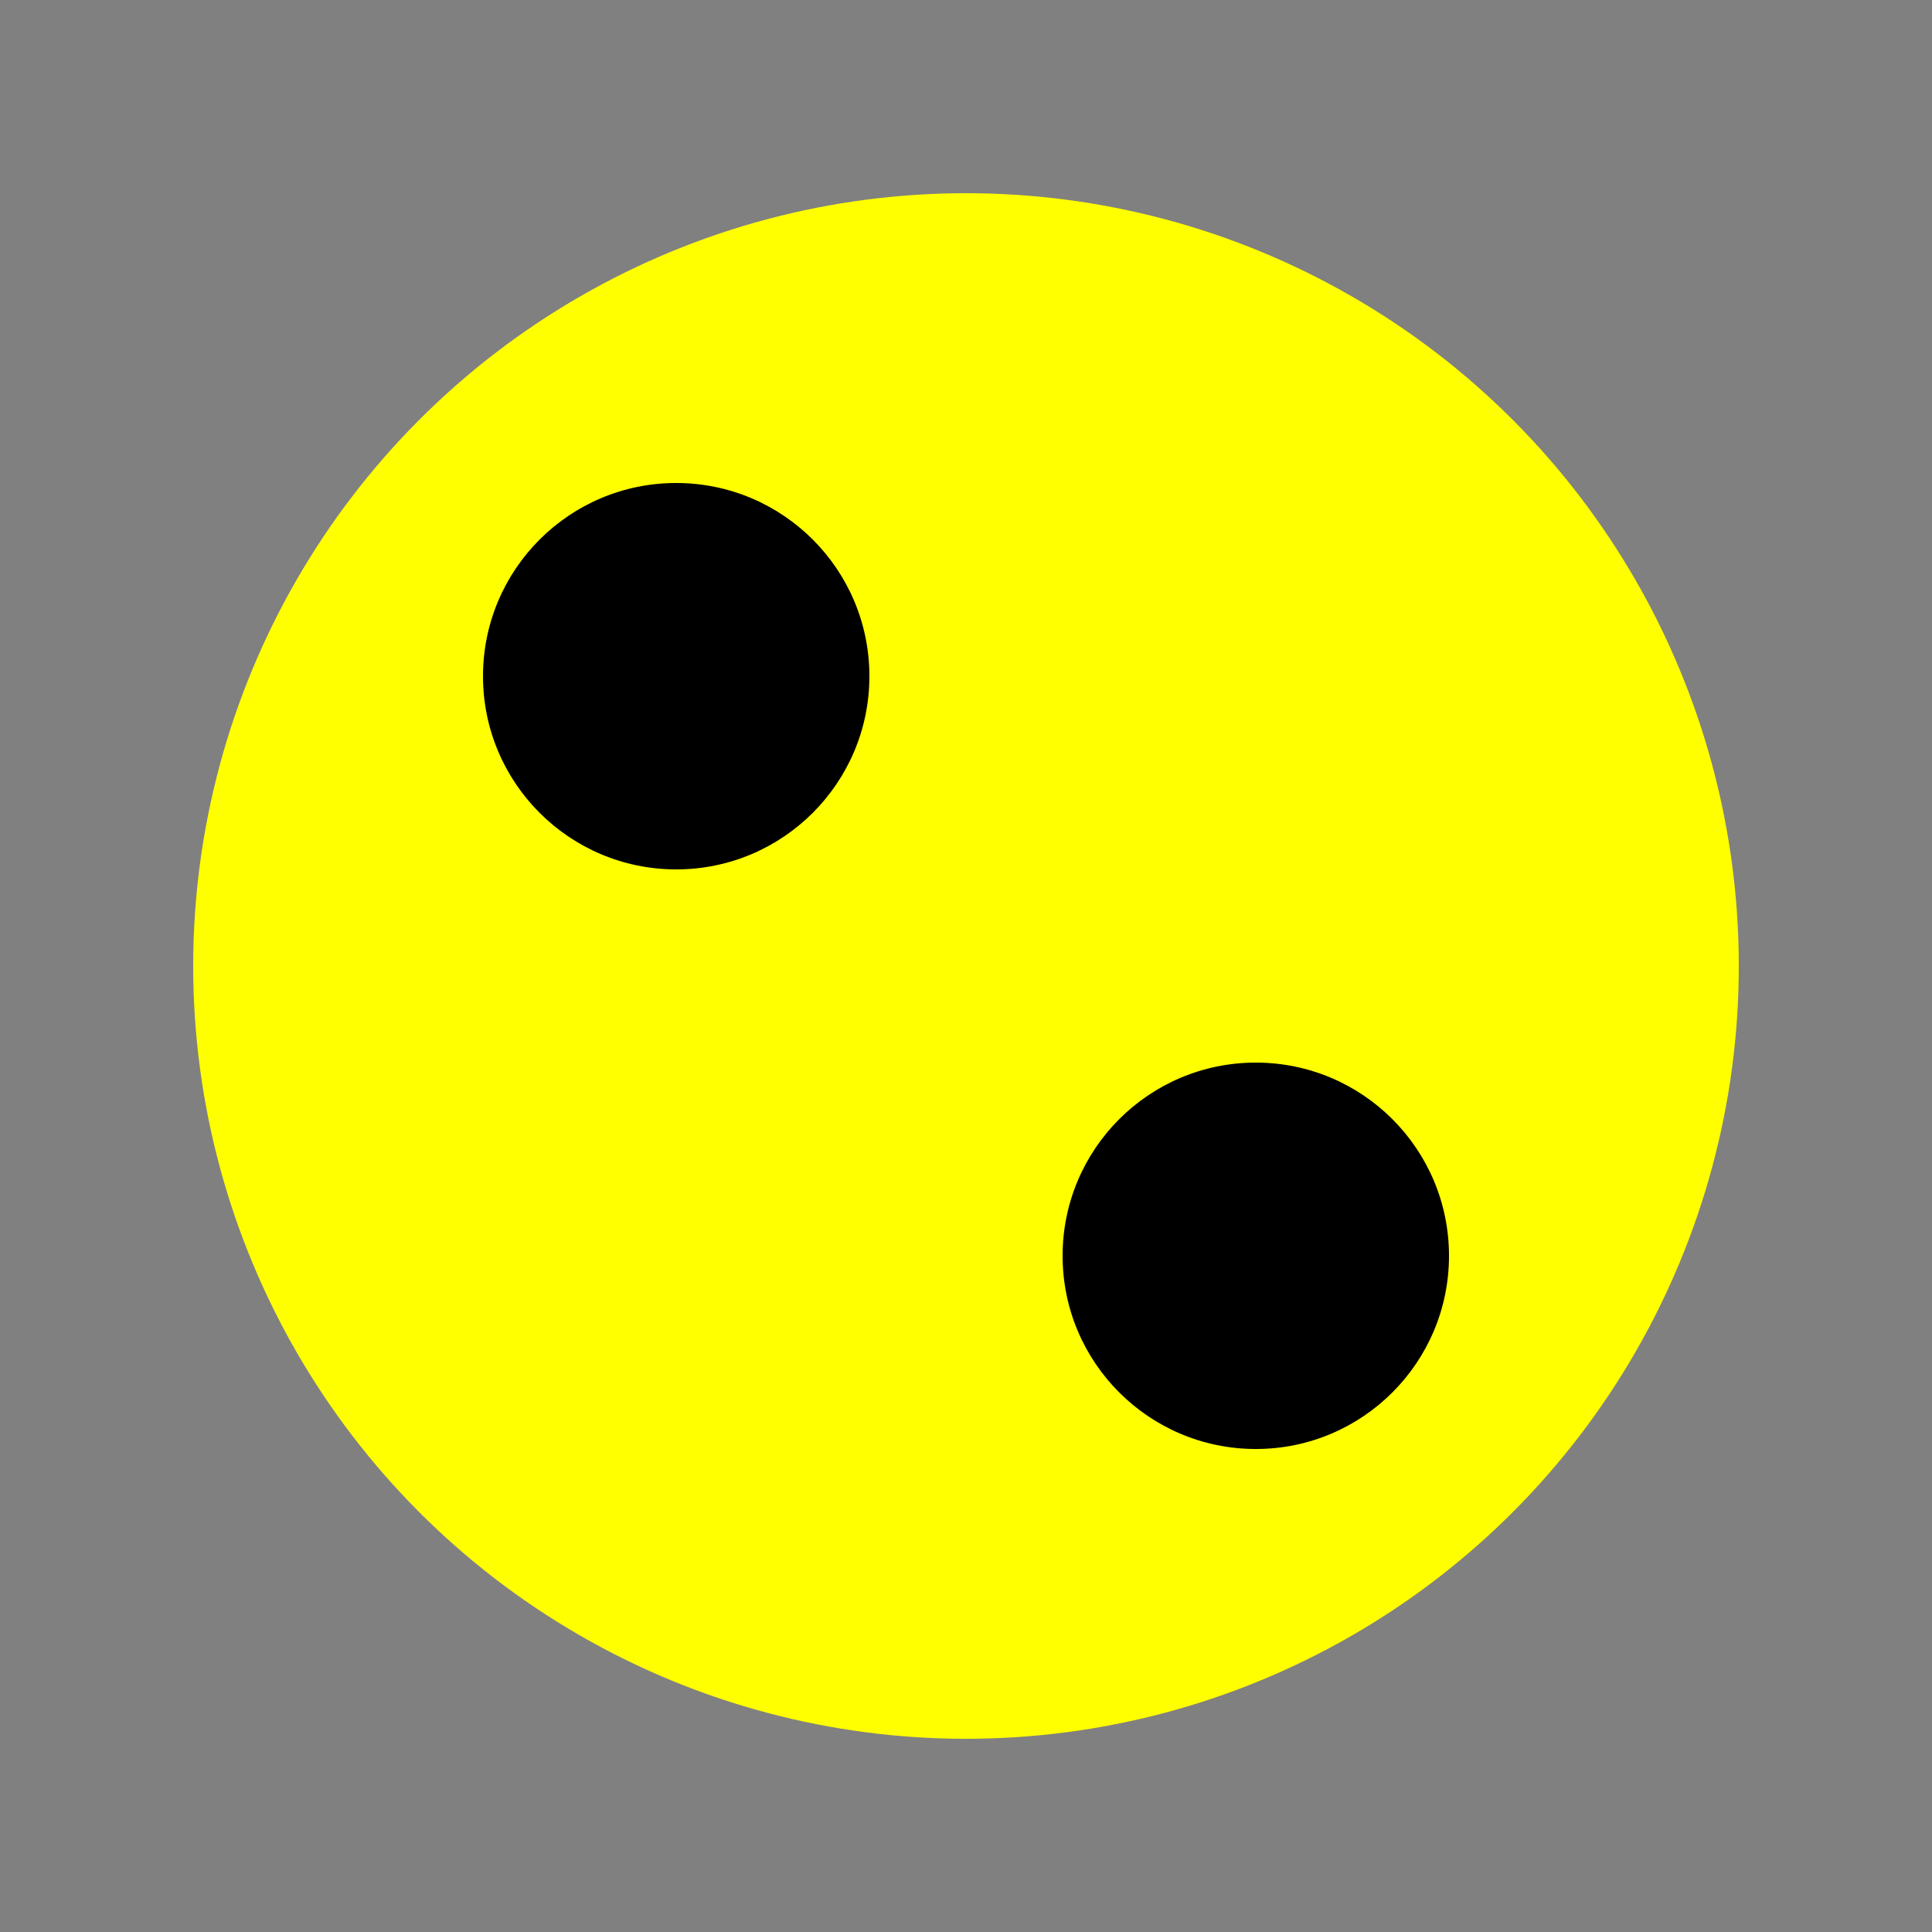  <svg xmlns="http://www.w3.org/2000/svg" width="100" height="100">
  <rect width="100%" height="100%" fill="#808080" stroke="none"/>
  <circle cx="50" cy="50" r="40" fill="yellow" />
  <circle cx="65" cy="65" r="10" fill="black" />
  <circle cx="35" cy="35" r="10" fill="black" />
</svg>
